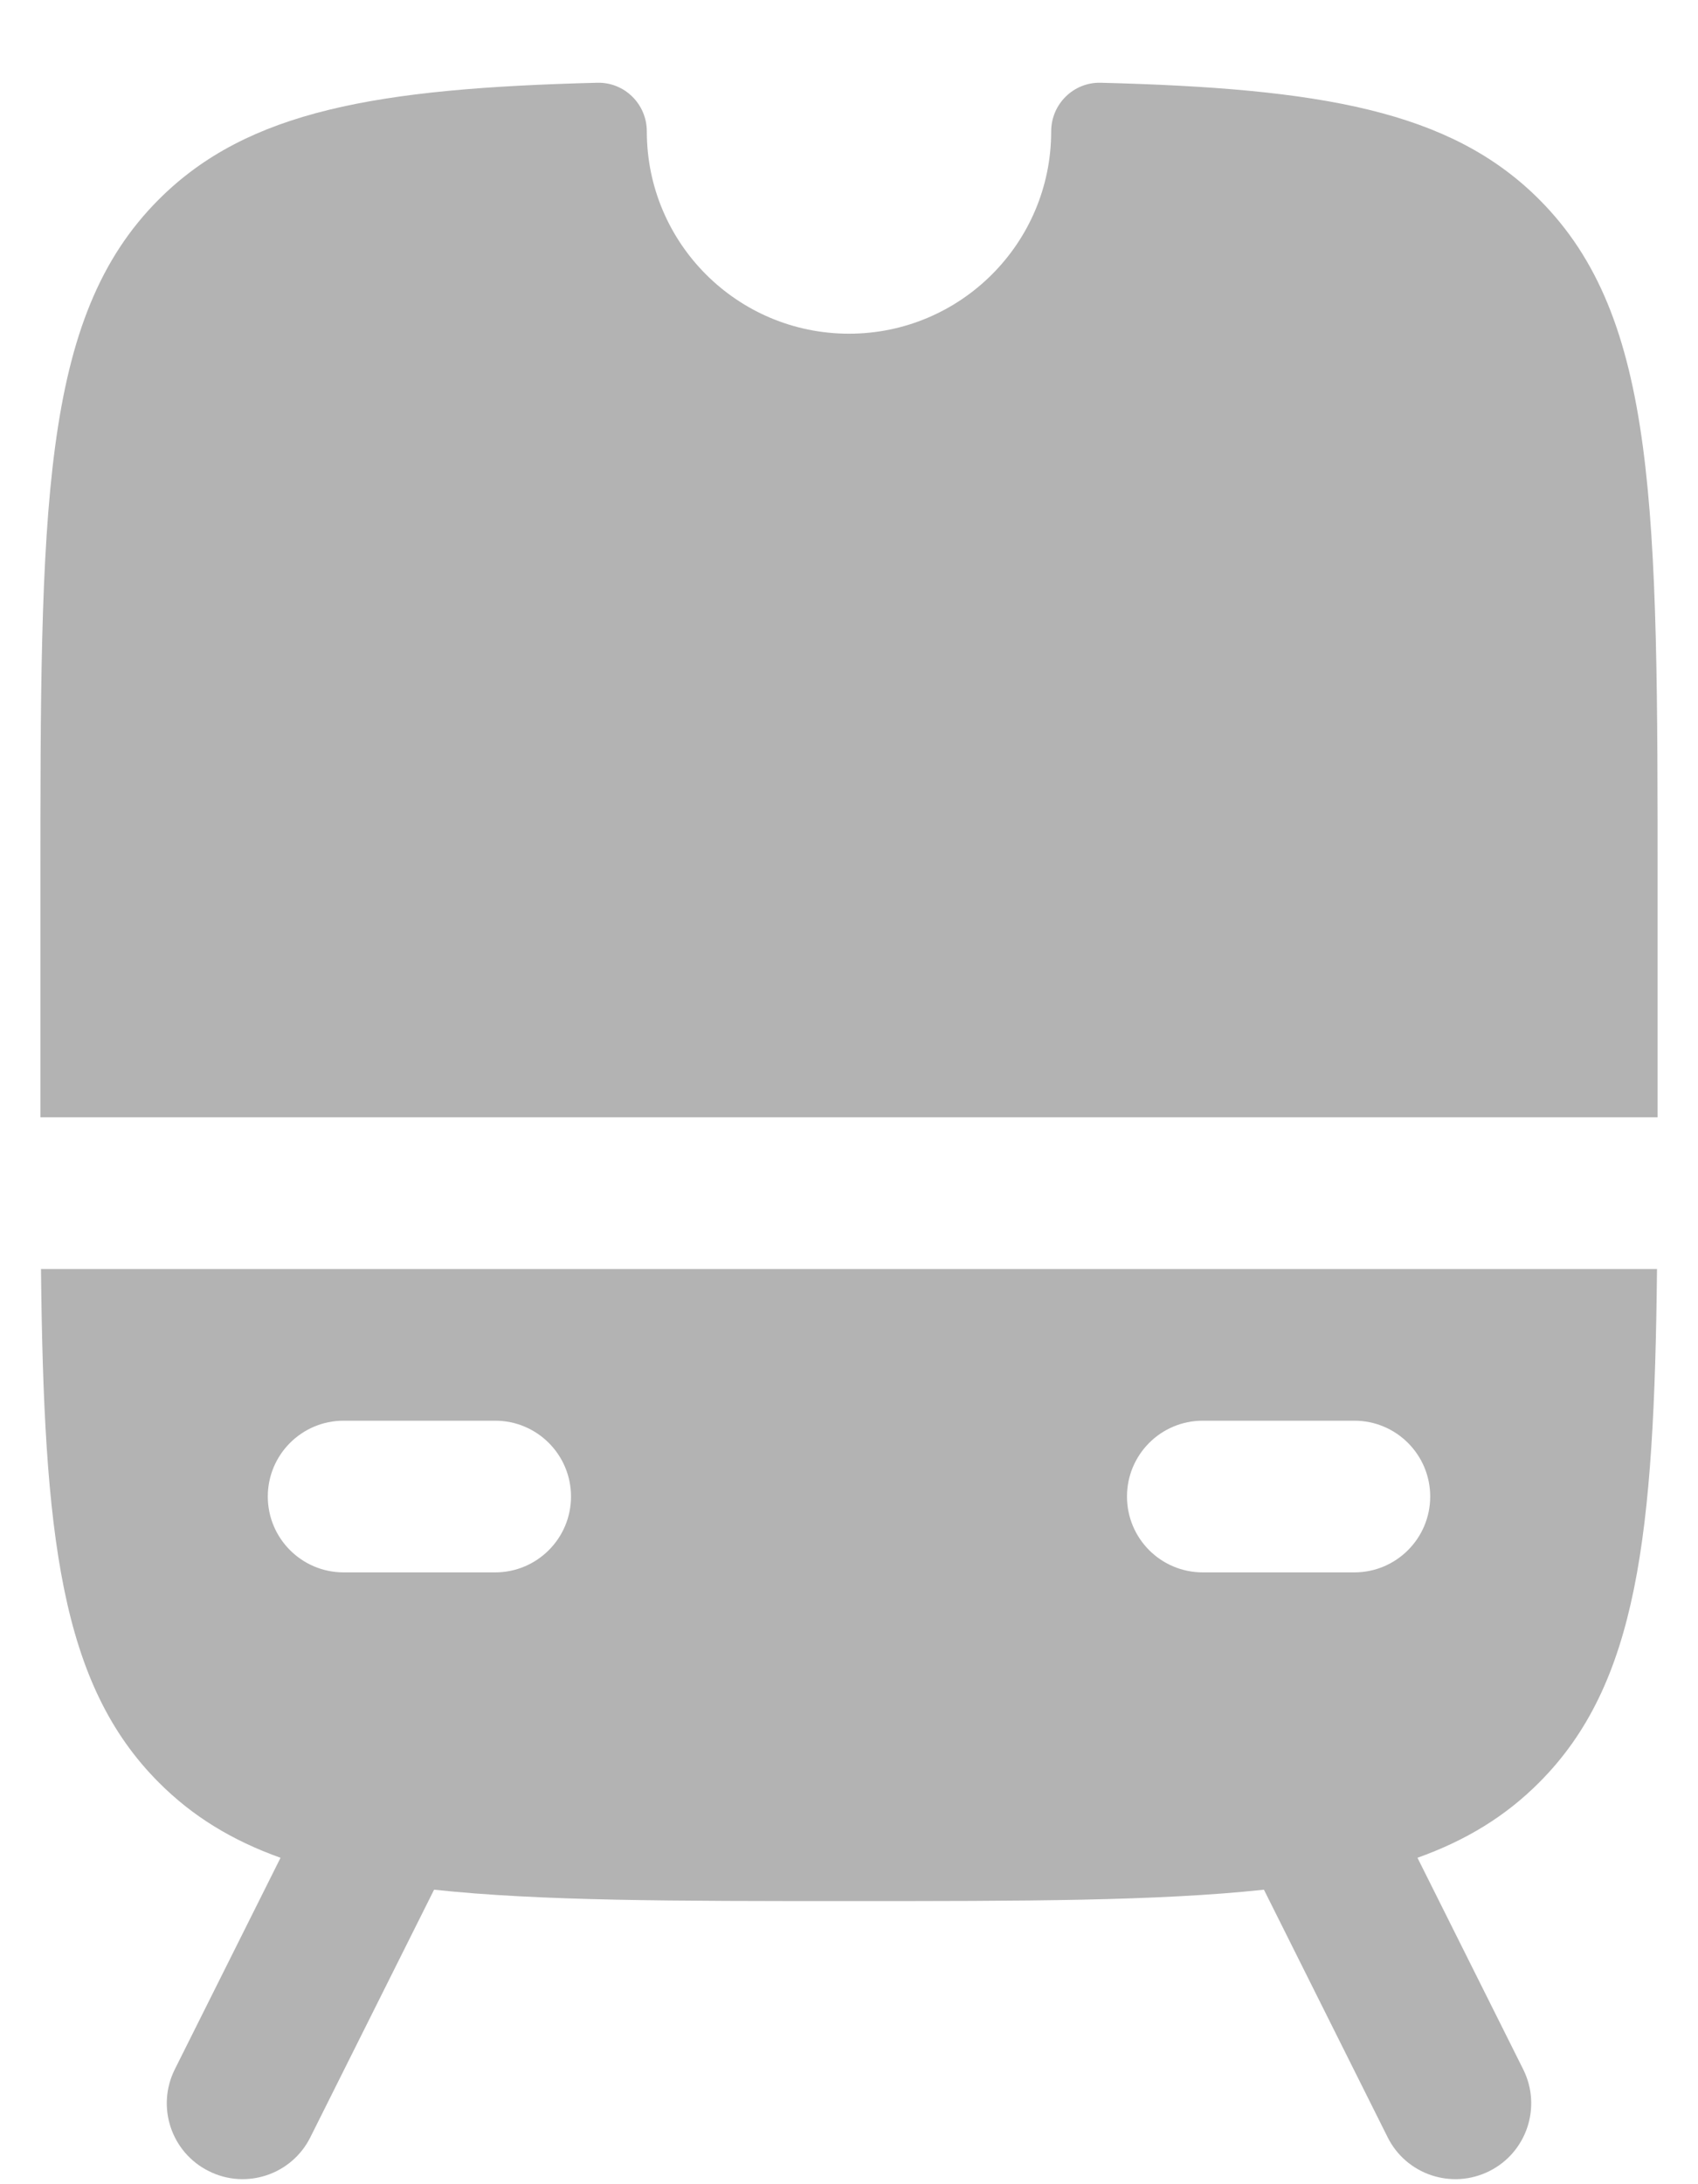 <svg width="14" height="18" viewBox="0 0 14 18" fill="none" xmlns="http://www.w3.org/2000/svg">
<path fill-rule="evenodd" clip-rule="evenodd" d="M2.313 15.31C1.915 15.168 1.588 14.969 1.31 14.69C0.498 13.878 0.361 12.655 0.338 10.458H13.662C13.639 12.655 13.502 13.878 12.69 14.69C12.412 14.969 12.085 15.168 11.687 15.31L12.559 17.054C12.713 17.363 12.588 17.738 12.28 17.892C11.971 18.047 11.595 17.922 11.441 17.613L10.421 15.573C9.547 15.667 8.438 15.667 7 15.667C5.562 15.667 4.453 15.667 3.579 15.573L2.559 17.613C2.405 17.922 2.029 18.047 1.721 17.892C1.412 17.738 1.287 17.363 1.441 17.054L2.313 15.31ZM9.292 12.333C9.292 11.988 9.571 11.708 9.917 11.708H11.167C11.512 11.708 11.792 11.988 11.792 12.333C11.792 12.678 11.512 12.958 11.167 12.958H9.917C9.571 12.958 9.292 12.678 9.292 12.333ZM2.833 11.708C2.488 11.708 2.208 11.988 2.208 12.333C2.208 12.678 2.488 12.958 2.833 12.958H4.083C4.428 12.958 4.708 12.678 4.708 12.333C4.708 11.988 4.428 11.708 4.083 11.708H2.833Z" fill="#B3B3B3"/>
<path d="M13.667 9.208V7.333C13.667 4.191 13.667 2.619 12.69 1.643C11.958 0.911 10.891 0.728 9.076 0.682C8.851 0.676 8.667 0.858 8.667 1.083C8.667 2.004 7.92 2.75 7 2.75C6.079 2.75 5.333 2.004 5.333 1.083C5.333 0.858 5.149 0.676 4.924 0.682C3.109 0.728 2.042 0.911 1.31 1.643C0.333 2.619 0.333 4.191 0.333 7.333V9.208H13.667Z" fill="#B3B3B3"/>
</svg>
